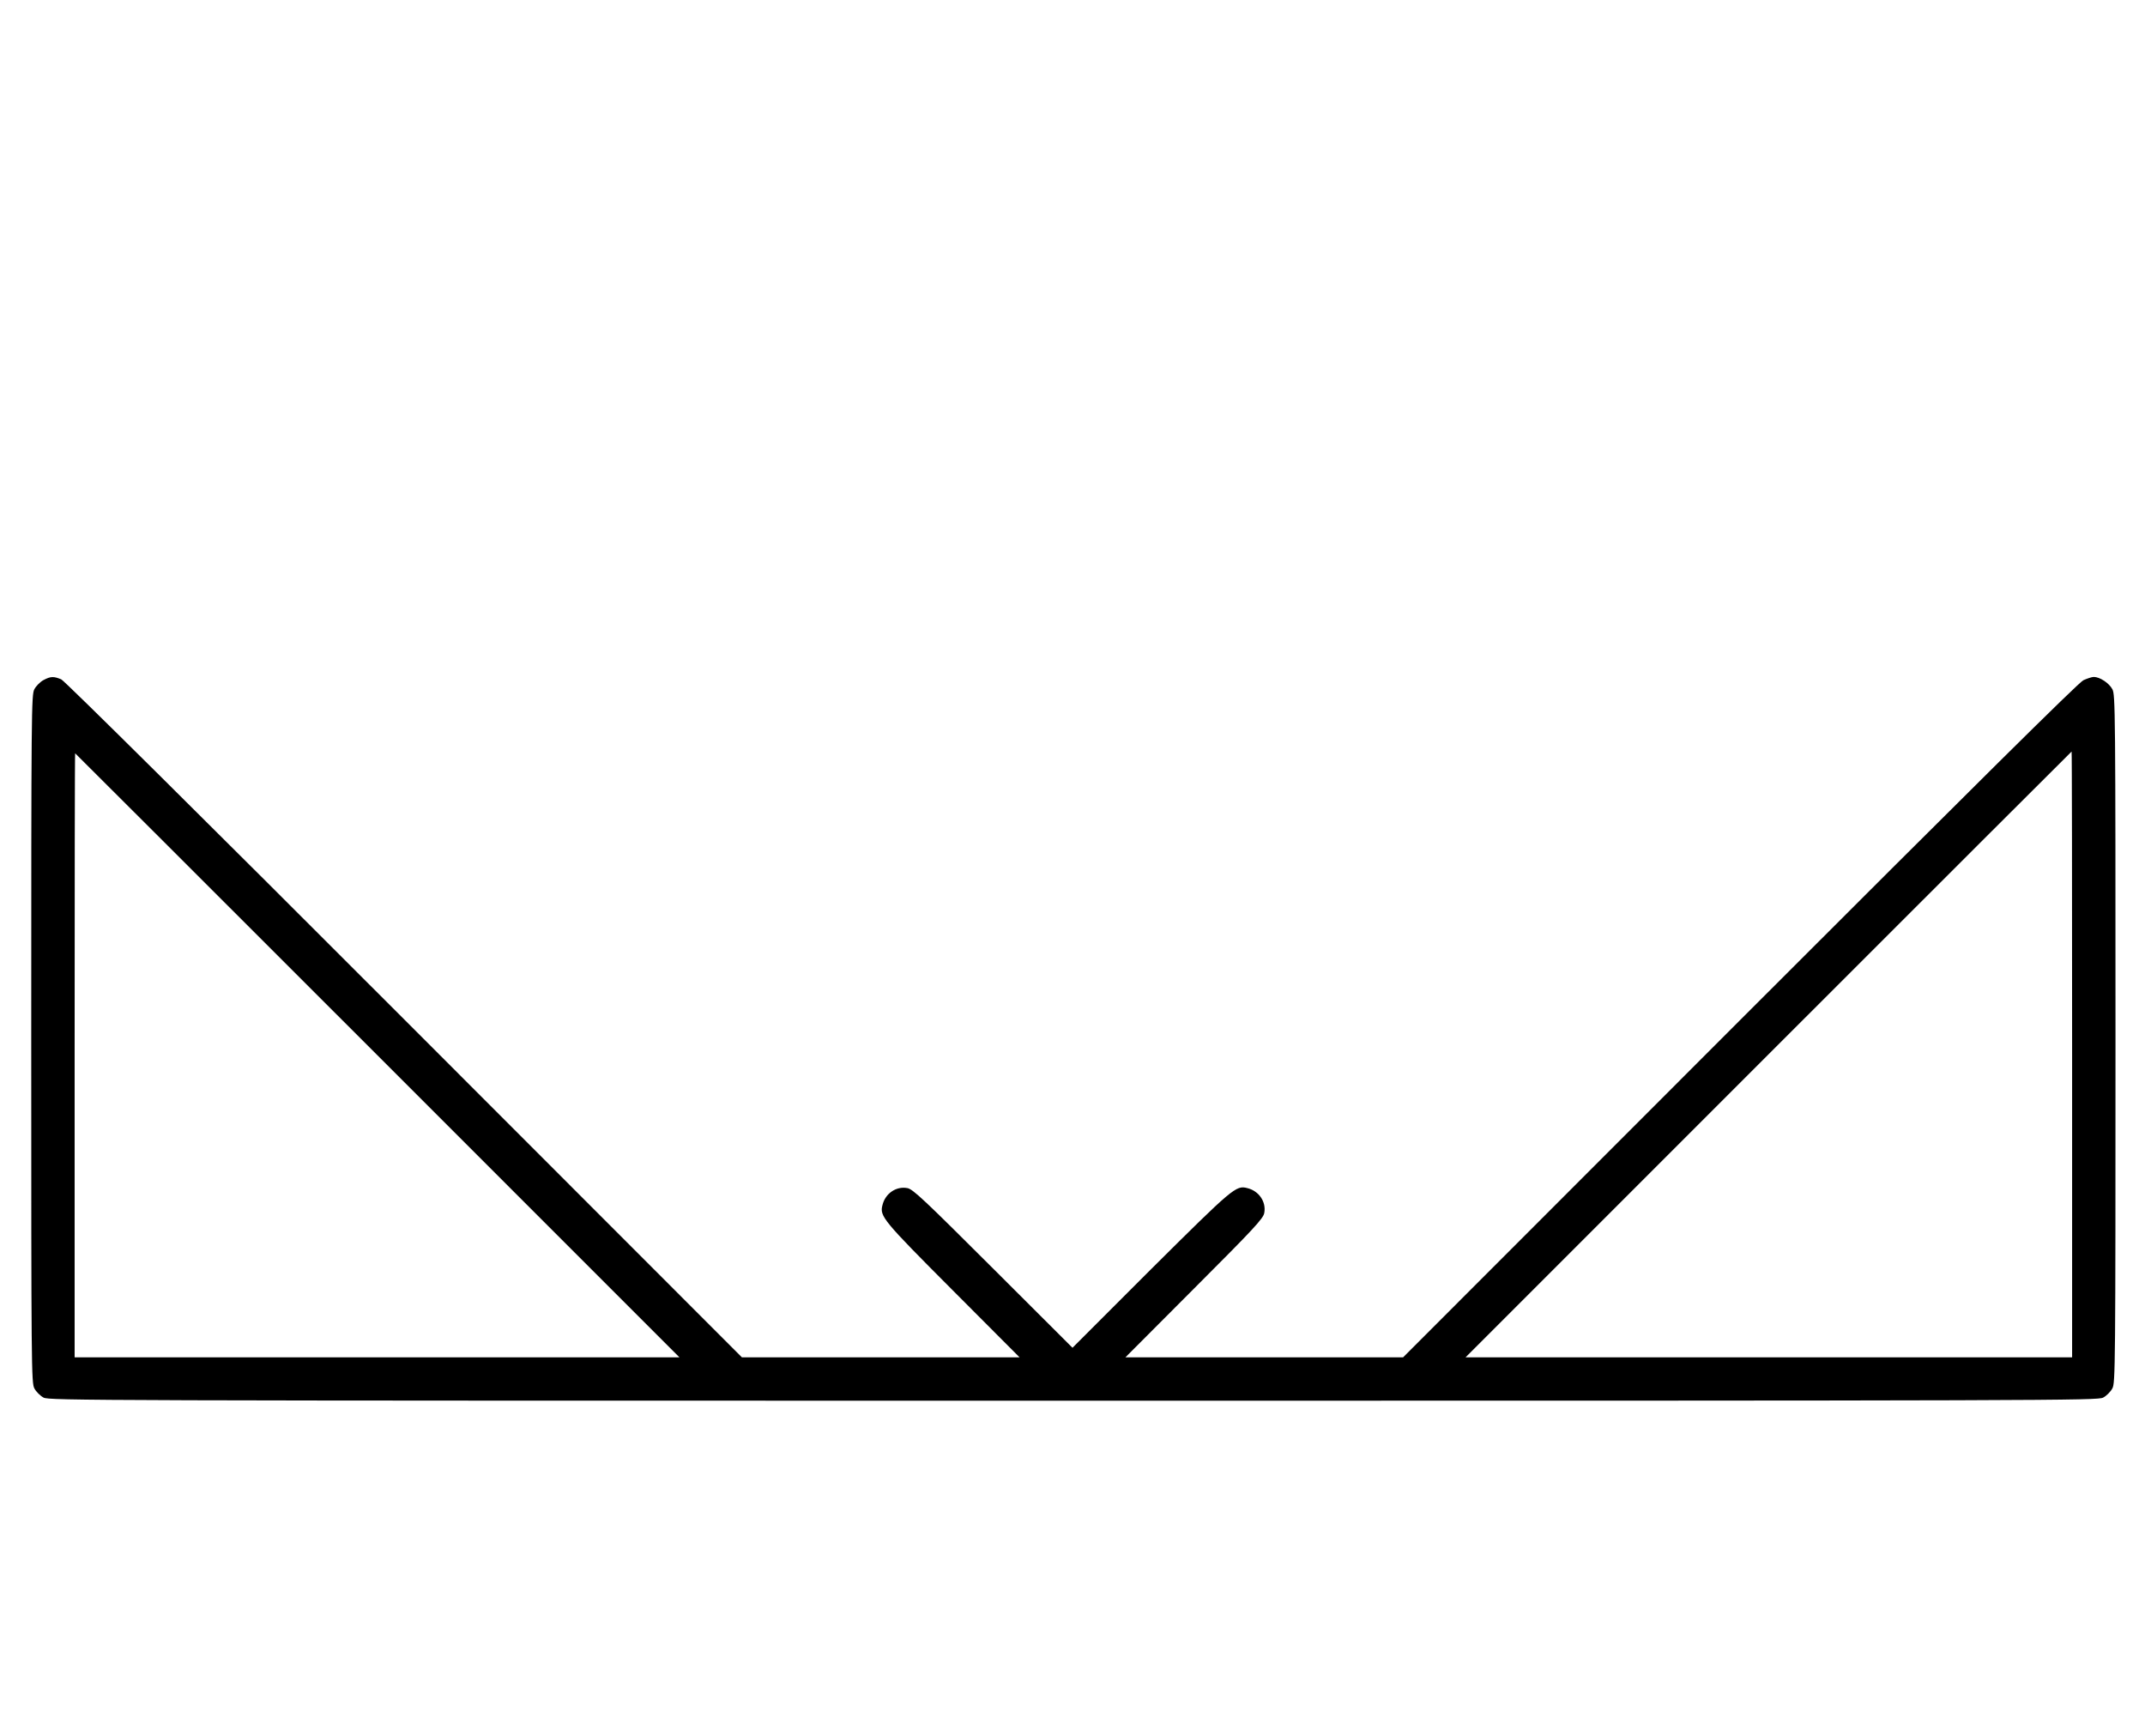 <?xml version="1.0" standalone="no"?>
<!DOCTYPE svg PUBLIC "-//W3C//DTD SVG 20010904//EN"
 "http://www.w3.org/TR/2001/REC-SVG-20010904/DTD/svg10.dtd">
<svg version="1.0" xmlns="http://www.w3.org/2000/svg"
 width="1236pt" height="1000pt" viewBox="0 0 1236 1000"
 preserveAspectRatio="xMidYMid meet">
<g transform="translate(0,1000) scale(0.1,-0.1)"
fill="#000000" stroke="none">
<path d="M251 6082 c-19 -10 -43 -34 -53 -53 -17 -32 -18 -115 -18 -2014 0
-1899 1 -1982 18 -2014 10 -19 34 -43 53 -53 33 -17 239 -18 5934 -18 5695 0
5901 1 5934 18 19 10 43 34 53 53 17 32 18 115 18 2014 0 1899 -1 1982 -18
2014 -19 36 -73 71 -107 71 -11 0 -38 -9 -60 -19 -28 -13 -629 -609 -1980
-1960 l-1940 -1941 -800 0 -800 0 397 398 c342 342 398 402 403 434 12 64 -31
127 -98 143 -65 17 -82 2 -555 -468 l-452 -452 -458 457 c-396 395 -462 458
-494 463 -64 12 -127 -31 -143 -98 -17 -64 1 -86 403 -489 l387 -388 -800 0
-800 0 -1945 1946 c-1149 1150 -1958 1952 -1977 1960 -43 18 -61 18 -102 -4z
m11689 -2157 l0 -1745 -1747 0 -1748 0 1745 1745 c960 960 1746 1745 1747
1745 2 0 3 -785 3 -1745z m-9765 -5 l1740 -1740 -1743 0 -1742 0 0 1740 c0
957 1 1740 3 1740 1 0 785 -783 1742 -1740z"/>
</g>
</svg>
